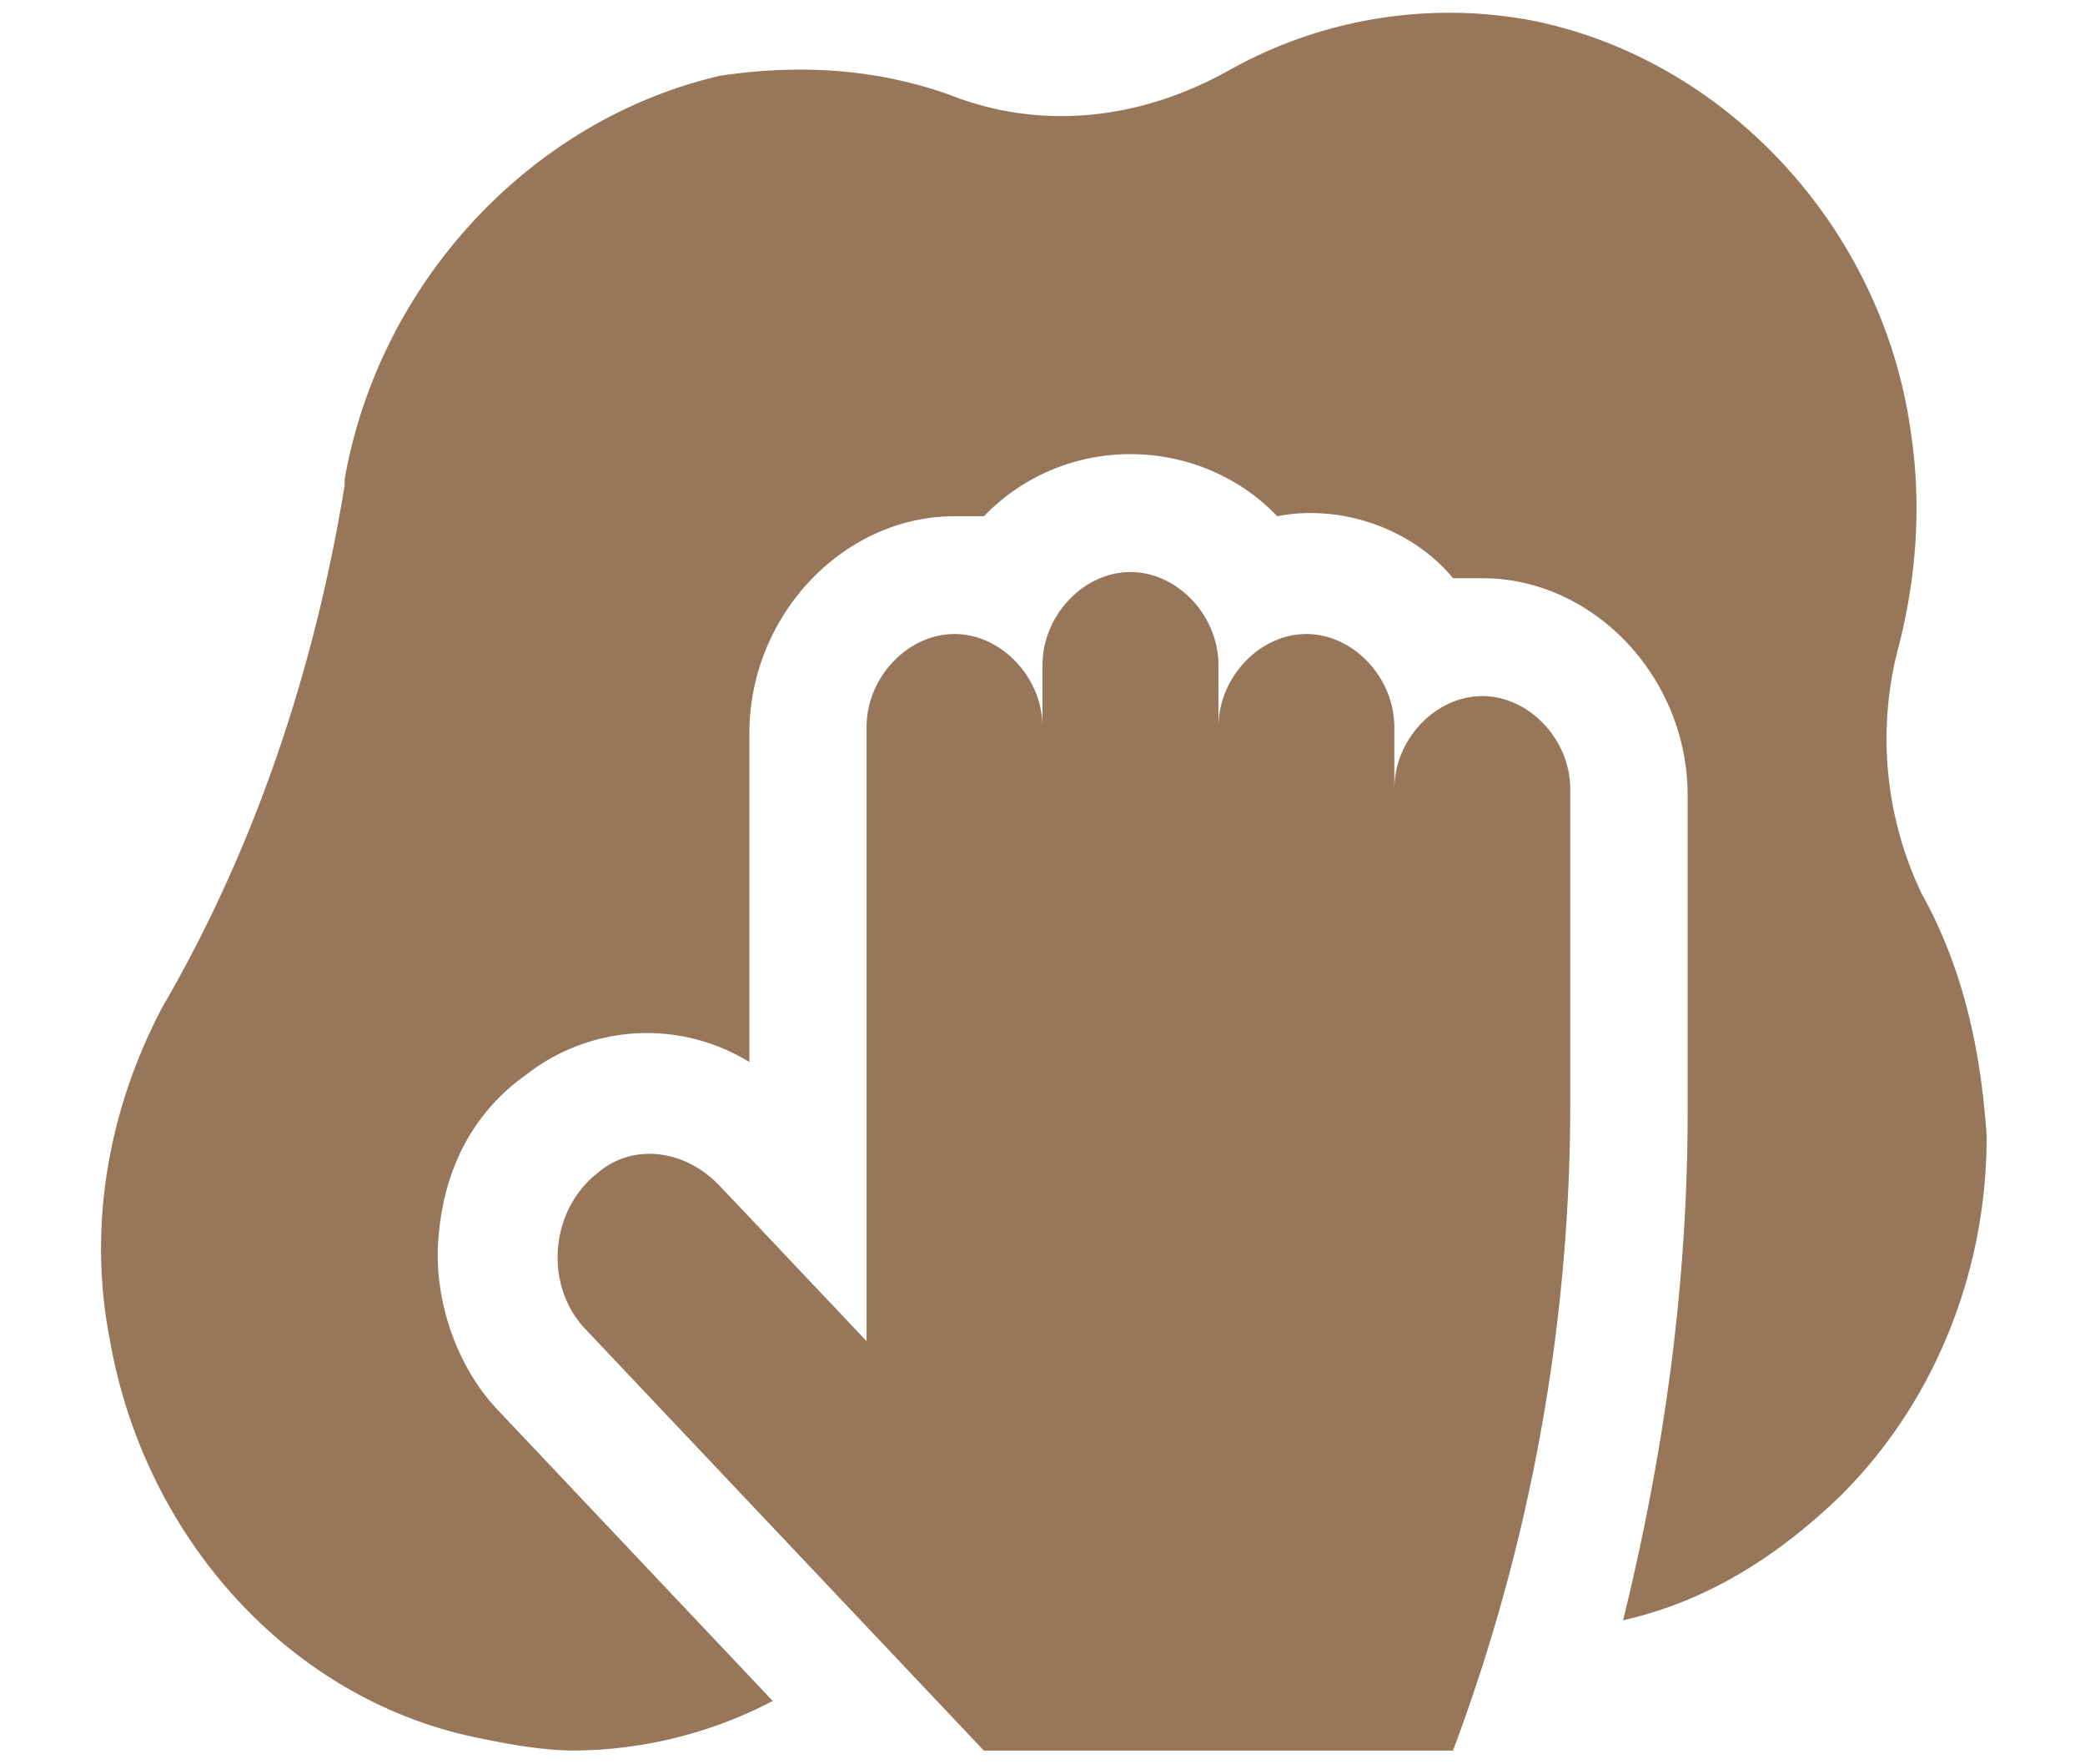 <svg width="26" height="22" fill="none" xmlns="http://www.w3.org/2000/svg"><path d="M18.484 8.68c-.585 0-1.097.541-1.097 1.16v-.774c0-.618-.511-1.16-1.096-1.16-.585 0-1.097.542-1.097 1.16v-.773c0-.619-.512-1.16-1.097-1.16S13 7.674 13 8.293v.773c0-.618-.512-1.16-1.097-1.16s-1.097.542-1.097 1.16v7.657L8.978 14.79c-.439-.464-1.097-.542-1.536-.155-.585.464-.658 1.392-.146 1.934l4.973 5.26h5.85a22.99 22.99 0 001.462-8.045V9.84c0-.619-.512-1.16-1.097-1.16z" fill="#977659"/><path d="M23.969 11.155a4.472 4.472 0 01-.293-3.094c.22-.85.293-1.779.147-2.707-.366-2.552-2.34-4.64-4.754-5.105a5.606 5.606 0 00-3.729.62c-1.097.618-2.34.773-3.51.309-.877-.31-1.828-.387-2.852-.233-2.34.542-4.241 2.553-4.68 5.028v.077c-.365 2.243-1.097 4.486-2.267 6.497-.658 1.238-.95 2.707-.658 4.177.439 2.475 2.267 4.486 4.607 4.95.366.077.804.154 1.17.154a5.41 5.41 0 002.486-.618L6.2 17.574c-.511-.541-.804-1.392-.73-2.165.072-.851.438-1.547 1.096-2.011a2.44 2.44 0 012.779-.155v-4.1c0-1.469 1.17-2.706 2.56-2.706h.365a2.525 2.525 0 011.828-.774c.731 0 1.39.31 1.828.774.804-.155 1.682.155 2.194.773h.365c1.39 0 2.56 1.238 2.56 2.707v3.945c0 2.165-.293 4.254-.805 6.342 1.024-.232 1.902-.773 2.706-1.547 1.17-1.16 1.828-2.784 1.828-4.486-.073-1.082-.292-2.088-.804-3.016z" fill="#977659"/></svg>